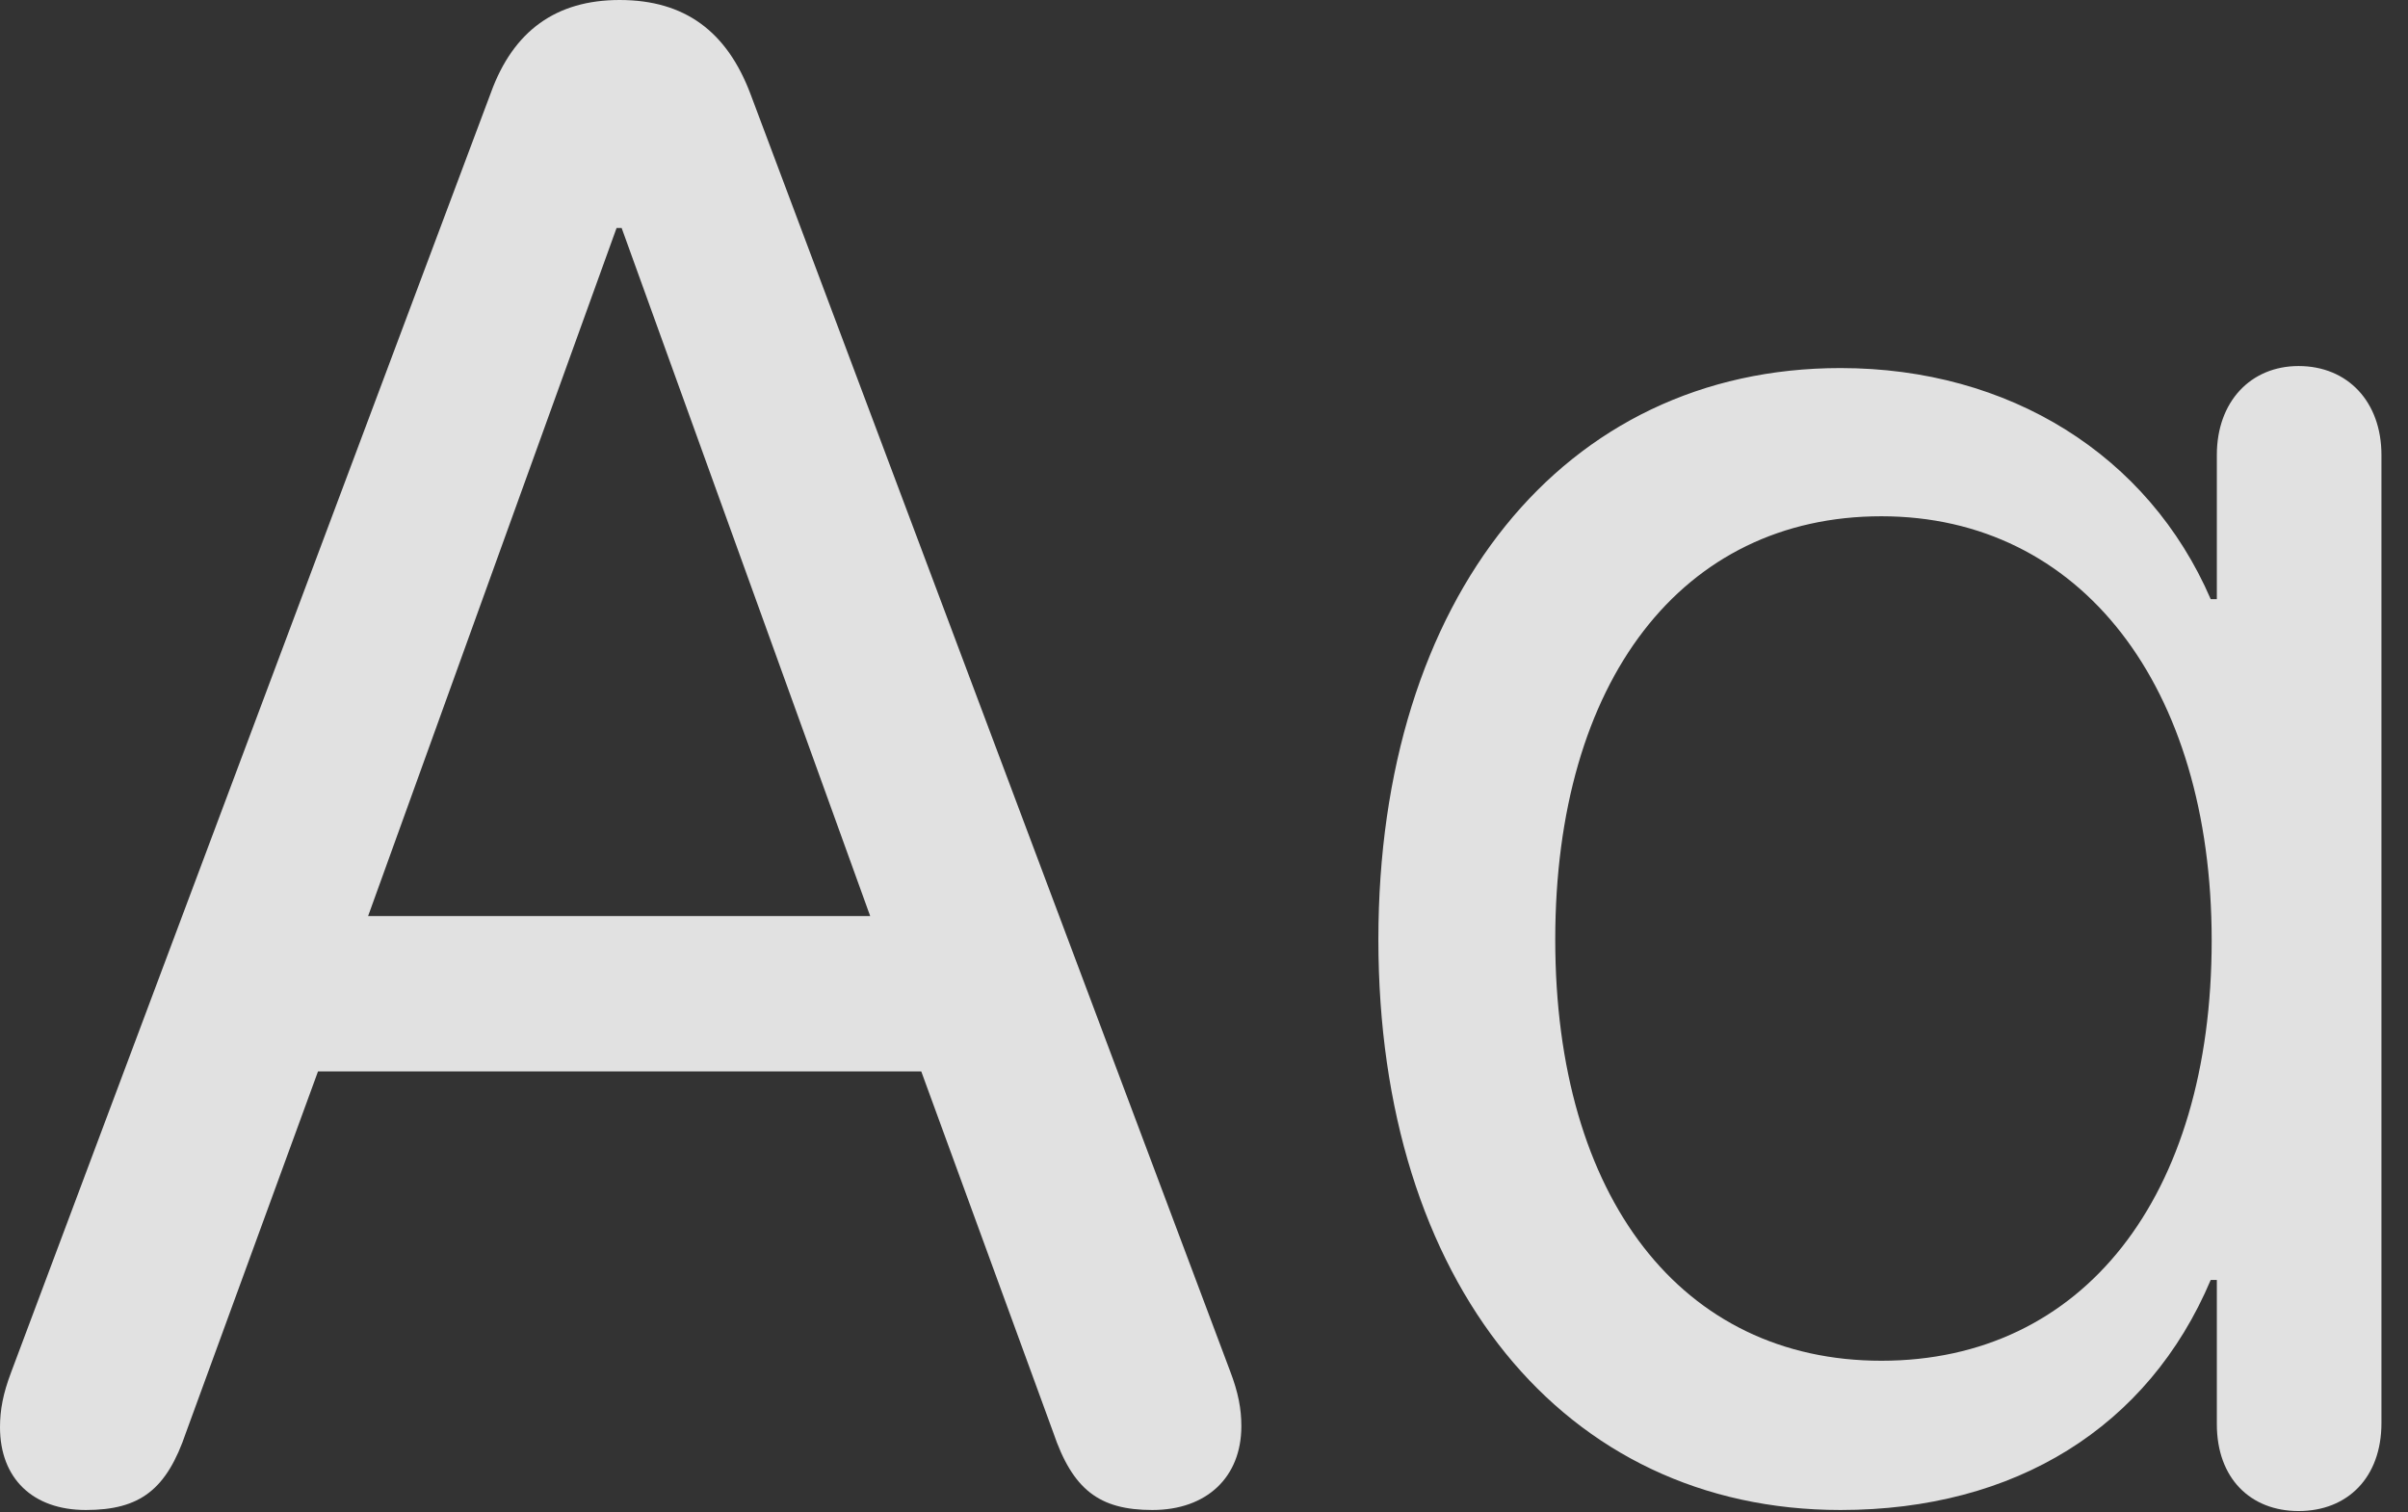 <?xml version="1.0" encoding="UTF-8"?>
<!--Generator: Apple Native CoreSVG 326-->
<!DOCTYPE svg
PUBLIC "-//W3C//DTD SVG 1.1//EN"
       "http://www.w3.org/Graphics/SVG/1.1/DTD/svg11.dtd">
<svg version="1.1" xmlns="http://www.w3.org/2000/svg" xmlns:xlink="http://www.w3.org/1999/xlink" viewBox="0 0 32.197 20.221">
 <rect x="0" y="0" width="32.197" height="20.221" fill="#333333" stroke="none"/>
 <g>
  <rect height="20.221" opacity="0" width="32.197" x="0" y="0"/>
  <path d="M24.609 20.193C26.947 20.193 28.725 19.086 29.559 17.117L29.641 17.117L29.641 19.045C29.641 19.77 30.092 20.207 30.734 20.207C31.391 20.207 31.842 19.756 31.842 19.031L31.842 6.084C31.842 5.373 31.391 4.895 30.734 4.895C30.092 4.895 29.641 5.373 29.641 6.084L29.641 8.012L29.559 8.012C28.725 6.084 26.865 4.922 24.609 4.922C20.904 4.922 18.43 7.998 18.43 12.565C18.43 17.145 20.904 20.193 24.609 20.193ZM25.156 18.197C22.49 18.197 20.795 16.023 20.795 12.565C20.795 9.105 22.49 6.904 25.156 6.904C27.822 6.904 29.572 9.174 29.572 12.578C29.572 16.01 27.85 18.197 25.156 18.197Z" fill="white" fill-opacity="0.85"/>
  <path d="M1.148 20.193C1.873 20.193 2.229 19.92 2.488 19.154L4.252 14.328L12.318 14.328L14.082 19.154C14.342 19.92 14.697 20.193 15.408 20.193C16.133 20.193 16.598 19.756 16.598 19.072C16.598 18.84 16.557 18.621 16.447 18.334L10.035 1.258C9.721 0.424 9.16 0 8.285 0C7.438 0 6.863 0.41 6.562 1.244L0.15 18.348C0.041 18.635 0 18.854 0 19.086C0 19.77 0.438 20.193 1.148 20.193ZM4.922 12.25L8.244 3.049L8.312 3.049L11.635 12.25Z" fill="white" fill-opacity="0.85"/>
 </g>
</svg>

